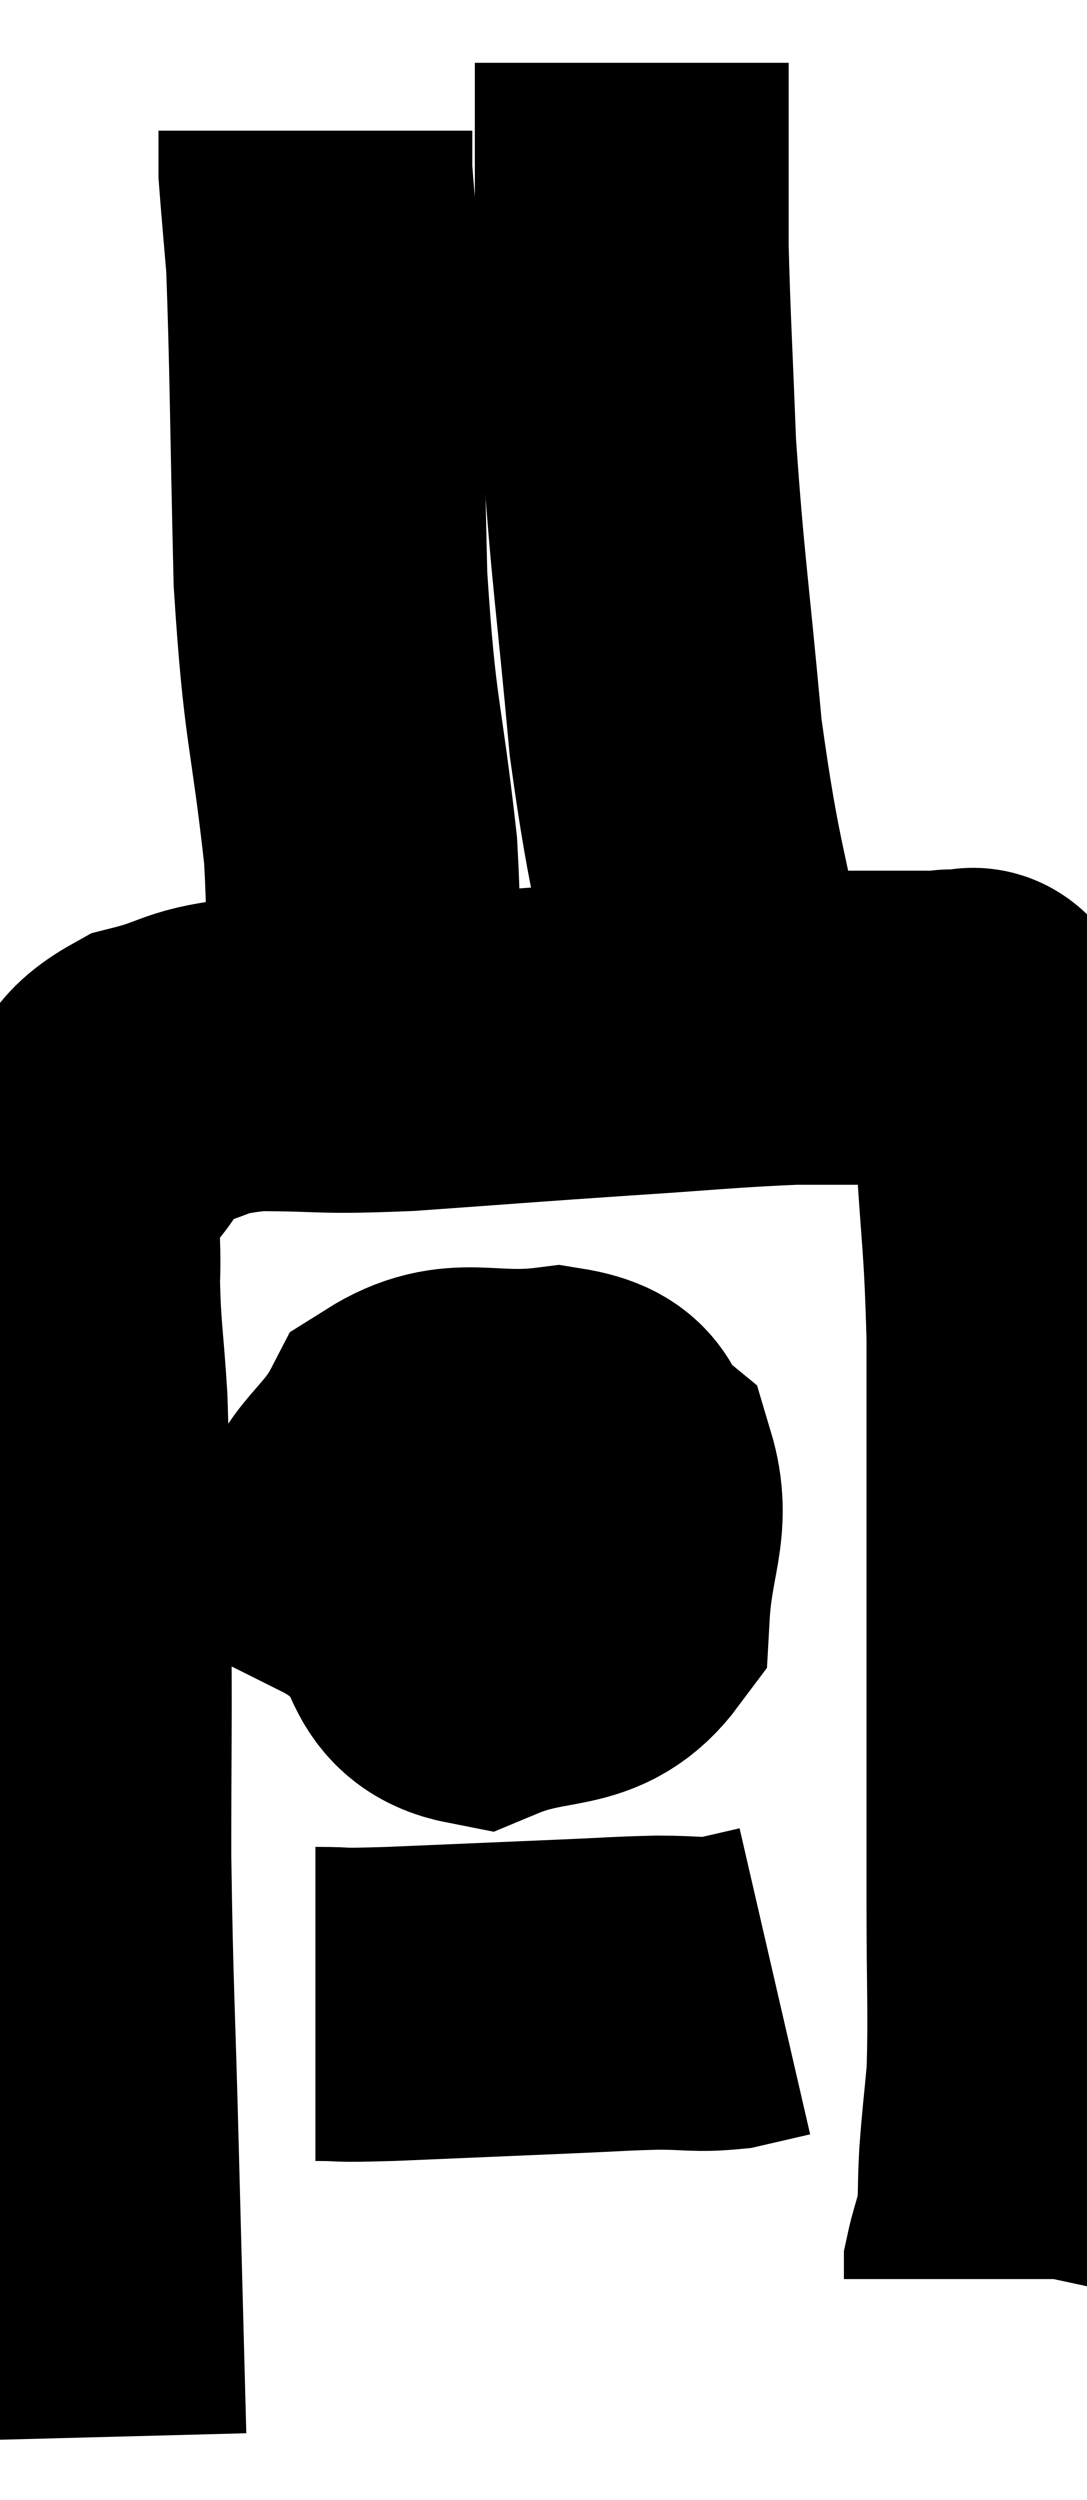 <svg xmlns="http://www.w3.org/2000/svg" viewBox="13.935 4.22 17.318 39.8" width="17.318" height="39.8"><path d="M 15.36 43.02 C 15.3 40.74, 15.3 40.77, 15.24 38.46 C 15.18 36.12, 15.15 35.91, 15.12 33.78 C 15.12 31.86, 15.135 31.755, 15.12 29.94 C 15.09 28.23, 15.105 27.855, 15.06 26.52 C 15 25.56, 14.955 25.425, 14.94 24.6 C 14.97 23.91, 14.88 23.76, 15 23.22 C 15.21 22.83, 15.09 22.89, 15.42 22.44 C 15.87 21.93, 15.675 21.78, 16.32 21.42 C 17.16 21.21, 16.98 21.105, 18 21 C 19.2 21, 18.96 21.06, 20.4 21 C 22.08 20.88, 22.215 20.865, 23.76 20.76 C 25.17 20.67, 25.5 20.625, 26.58 20.58 C 27.33 20.58, 27.465 20.58, 28.08 20.58 C 28.56 20.58, 28.77 20.58, 29.04 20.58 C 29.1 20.58, 29.01 20.535, 29.16 20.58 C 29.4 20.67, 29.415 20.325, 29.64 20.76 C 29.85 21.54, 29.91 21.135, 30.06 22.32 C 30.15 23.91, 30.195 23.865, 30.24 25.5 C 30.24 27.18, 30.24 27.345, 30.24 28.86 C 30.24 30.21, 30.24 30.15, 30.24 31.56 C 30.24 33.03, 30.24 33.075, 30.24 34.5 C 30.24 35.88, 30.27 36.24, 30.24 37.26 C 30.18 37.92, 30.165 37.98, 30.12 38.58 C 30.09 39.12, 30.12 39.225, 30.06 39.66 C 29.97 39.99, 29.925 40.11, 29.88 40.32 C 29.88 40.41, 29.88 40.455, 29.88 40.5 L 29.88 40.5" fill="none" stroke="black" stroke-width="5"></path><path d="M 21.12 27.72 C 20.73 28.47, 20.235 28.455, 20.34 29.22 C 20.94 30, 20.7 30.615, 21.54 30.78 C 22.62 30.33, 23.13 30.645, 23.7 29.88 C 23.76 28.8, 24.045 28.47, 23.82 27.72 C 23.31 27.3, 23.64 27.015, 22.8 26.88 C 21.63 27.03, 21.27 26.67, 20.46 27.18 C 20.01 28.05, 19.335 28.26, 19.56 28.92 C 20.46 29.37, 20.475 29.88, 21.36 29.82 C 22.23 29.25, 22.785 29.145, 23.1 28.68 C 22.86 28.32, 23.13 28.08, 22.62 27.96 C 21.84 28.08, 21.48 27.975, 21.06 28.2 C 21 28.53, 20.82 28.68, 20.94 28.86 L 21.54 28.92" fill="none" stroke="black" stroke-width="5"></path><path d="M 18.96 36.12 C 19.56 36.12, 19.155 36.15, 20.16 36.12 C 21.57 36.06, 21.915 36.045, 22.98 36 C 23.7 35.97, 23.79 35.955, 24.42 35.94 C 24.96 35.94, 25.035 35.985, 25.5 35.94 C 25.89 35.85, 26.085 35.805, 26.28 35.76 L 26.28 35.76" fill="none" stroke="black" stroke-width="5"></path><path d="M 25.38 20.46 C 24.96 18.21, 24.855 18.24, 24.54 15.96 C 24.33 13.65, 24.255 13.29, 24.12 11.34 C 24.06 9.75, 24.03 9.33, 24 8.16 C 24 7.41, 24 7.11, 24 6.66 C 24 6.51, 24 6.72, 24 6.36 L 24 5.22" fill="none" stroke="black" stroke-width="5"></path><path d="M 19.62 21.06 C 19.65 19.41, 19.785 19.665, 19.68 17.76 C 19.44 15.6, 19.35 15.78, 19.2 13.44 C 19.14 10.92, 19.14 10.02, 19.08 8.4 C 19.02 7.68, 18.99 7.365, 18.96 6.96 C 18.96 6.87, 18.96 6.945, 18.96 6.78 L 18.96 6.3" fill="none" stroke="black" stroke-width="5"></path></svg>